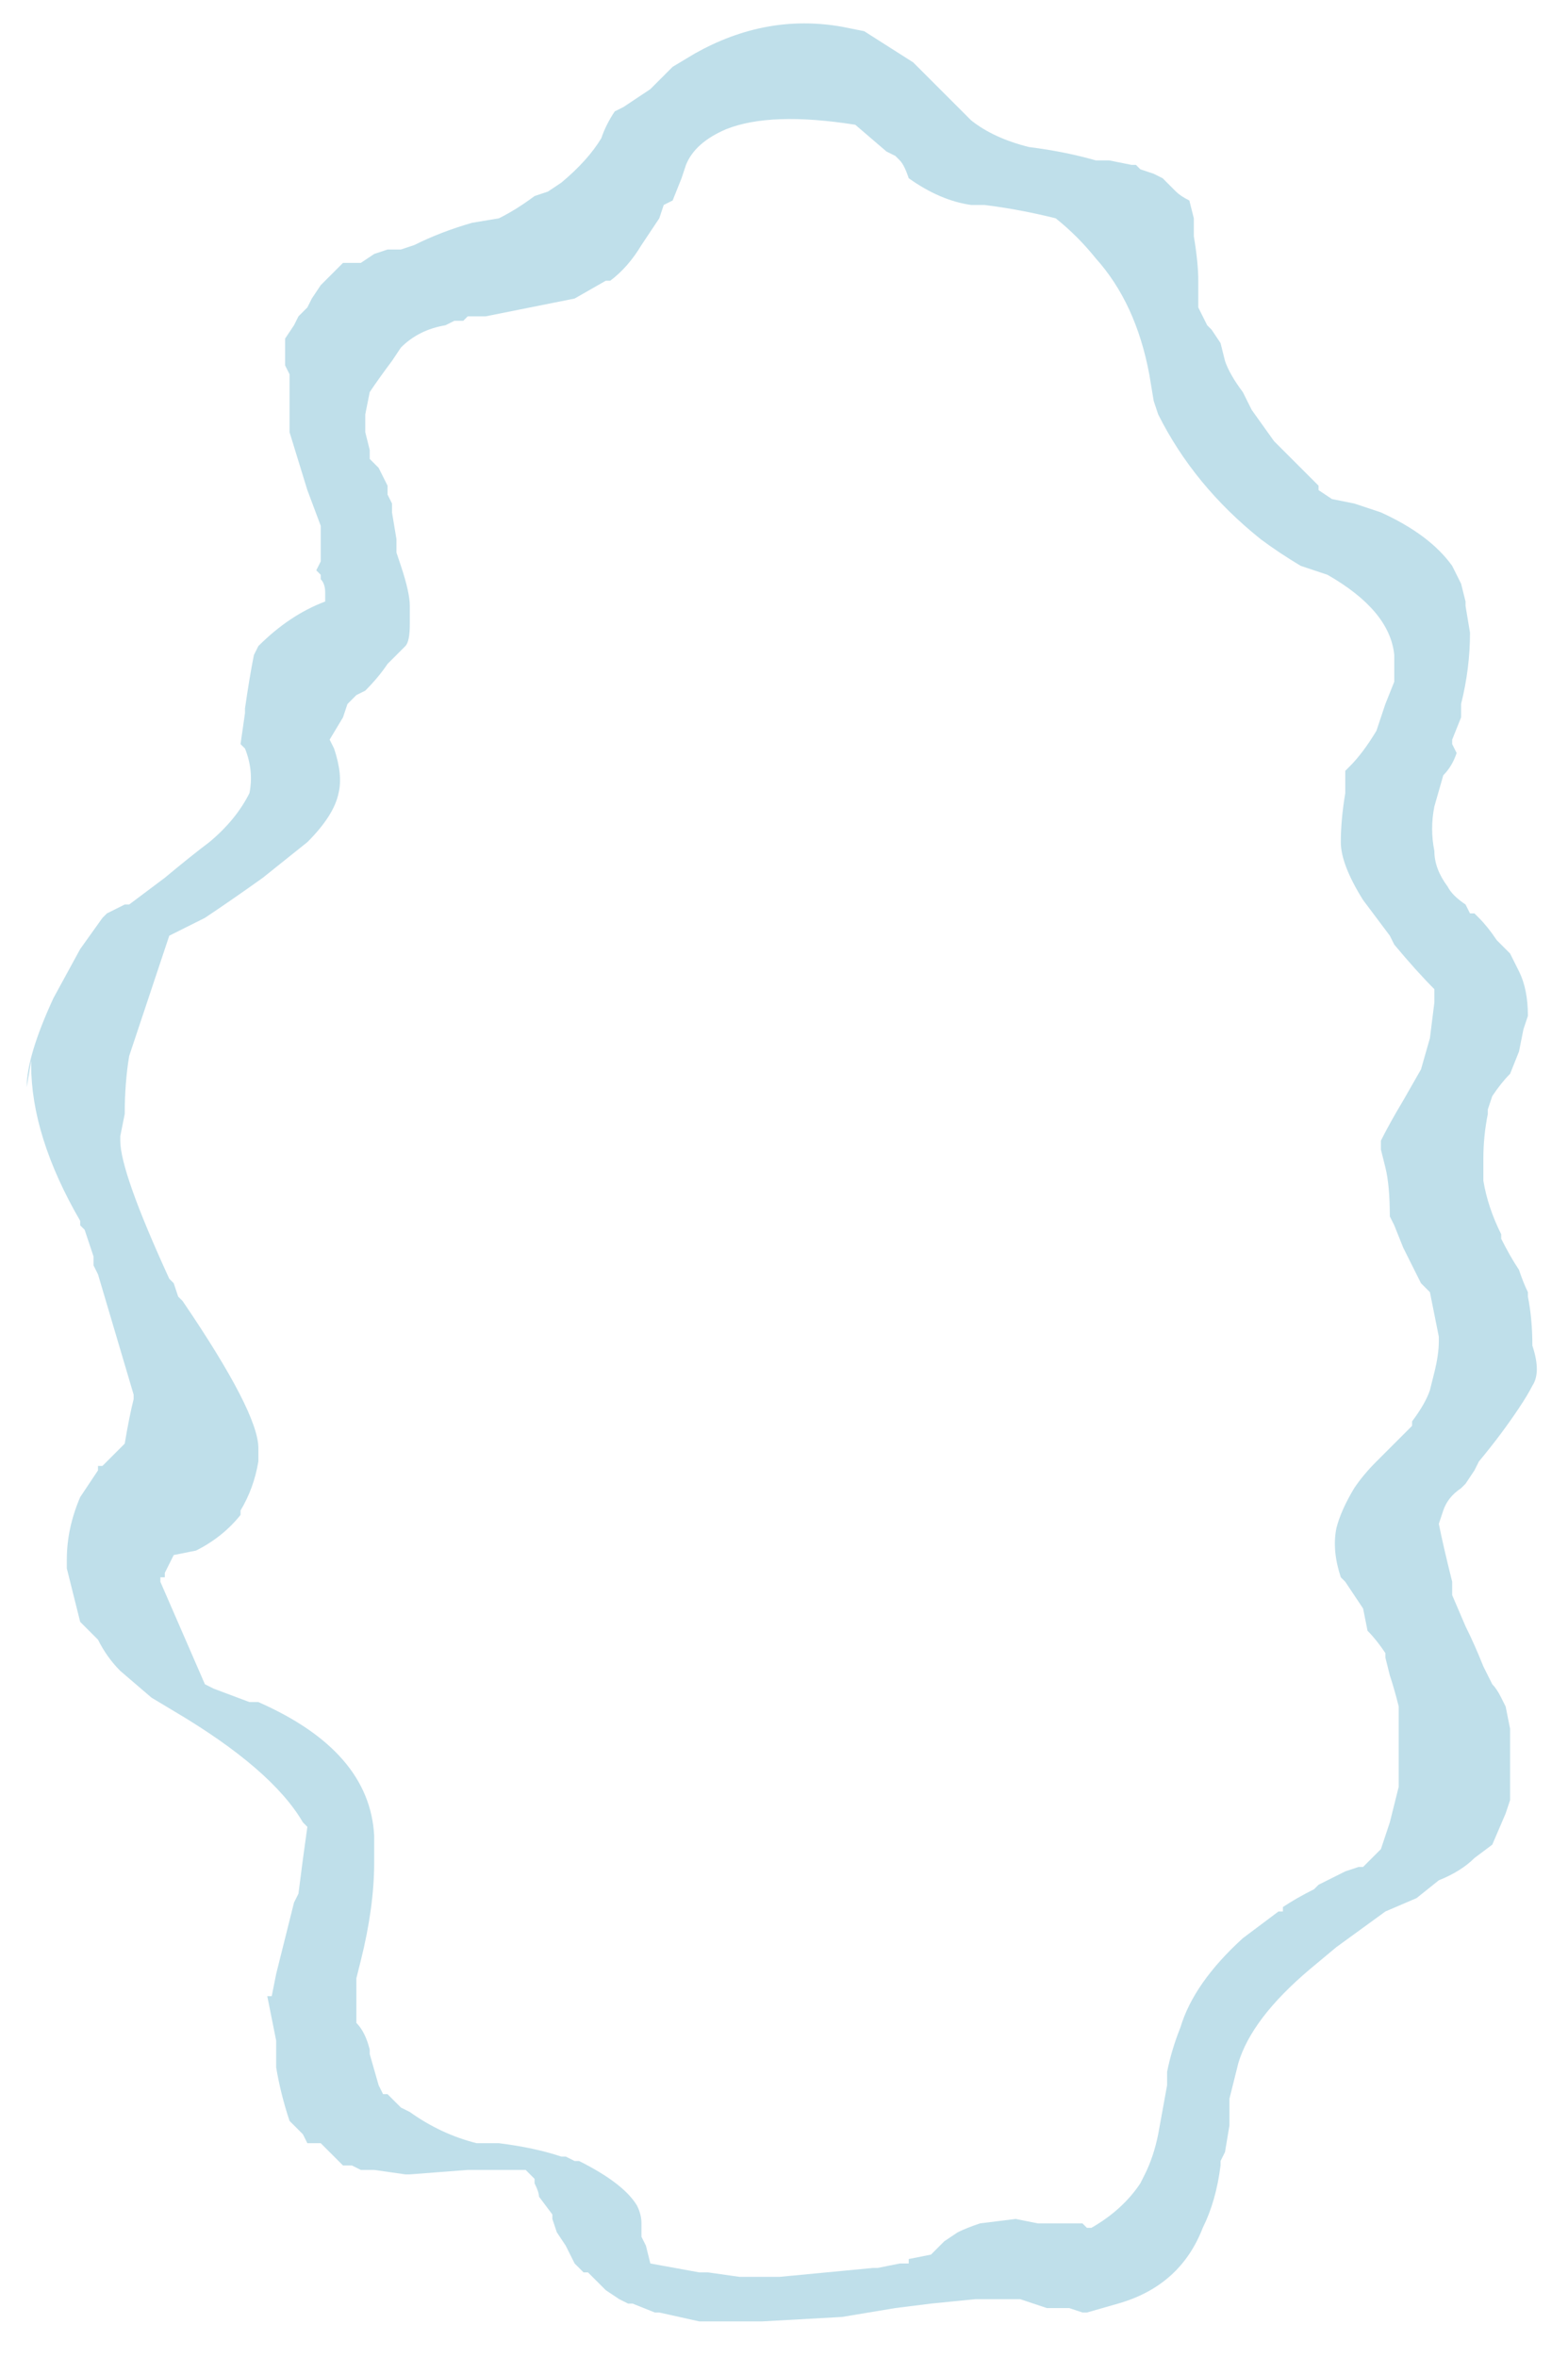 <?xml version="1.0" encoding="UTF-8" standalone="no"?>
<svg xmlns:ffdec="https://www.free-decompiler.com/flash" xmlns:xlink="http://www.w3.org/1999/xlink" ffdec:objectType="frame" height="185.15px" width="123.2px" xmlns="http://www.w3.org/2000/svg">
  <g transform="matrix(1.0, 0.0, 0.0, 1.0, 63.35, 93.1)">
    <use ffdec:characterId="363" height="26.3" transform="matrix(7.0, 0.0, 0.0, 7.0, -63.35, -92.05)" width="17.45" xlink:href="#morphshape0"/>
  </g>
  <defs>
    <g id="morphshape0" transform="matrix(1.0, 0.0, 0.0, 1.0, 9.05, 13.15)">
      <path d="M-7.7 -0.55 L-7.7 -0.55 -7.7 -0.5 Q-7.7 -0.15 -7.15 1.05 L-7.1 1.1 -7.05 1.25 -7.05 1.25 -7.0 1.3 Q-6.15 2.55 -6.15 2.95 L-6.15 3.0 -6.15 3.1 Q-6.2 3.4 -6.35 3.65 L-6.35 3.7 Q-6.55 3.95 -6.85 4.1 L-7.1 4.15 -7.2 4.35 -7.2 4.4 -7.25 4.4 -7.25 4.45 -6.75 5.6 -6.65 5.65 -6.65 5.65 -6.25 5.8 -6.2 5.8 -6.15 5.8 Q-4.9 6.35 -4.85 7.3 L-4.85 7.3 -4.85 7.35 -4.85 7.4 -4.85 7.6 -4.85 7.6 Q-4.85 8.1 -5.0 8.7 L-5.05 8.9 -5.05 8.9 Q-5.05 9.1 -5.05 9.35 L-5.05 9.4 Q-4.95 9.5 -4.9 9.7 L-4.9 9.7 -4.9 9.75 -4.8 10.1 -4.75 10.2 -4.75 10.2 -4.7 10.2 -4.55 10.35 -4.45 10.4 Q-4.1 10.65 -3.7 10.75 L-3.55 10.75 -3.45 10.75 Q-3.05 10.8 -2.75 10.9 L-2.7 10.9 -2.6 10.95 -2.55 10.95 Q-2.05 11.2 -1.9 11.45 -1.85 11.55 -1.85 11.65 L-1.85 11.8 -1.8 11.9 -1.75 12.1 -1.2 12.2 -1.15 12.2 -1.1 12.2 -1.1 12.2 -0.75 12.25 -0.7 12.25 -0.7 12.25 -0.65 12.25 -0.3 12.25 0.75 12.15 0.8 12.15 1.05 12.1 1.15 12.1 Q1.15 12.1 1.15 12.05 L1.4 12.0 1.4 12.0 1.55 11.85 1.7 11.75 Q1.8 11.7 1.95 11.65 L2.35 11.6 2.6 11.65 2.7 11.65 2.75 11.65 2.9 11.65 3.1 11.65 3.15 11.7 3.2 11.7 Q3.55 11.5 3.75 11.2 L3.8 11.1 Q3.9 10.9 3.95 10.65 L4.05 10.1 4.05 9.95 Q4.1 9.7 4.2 9.45 4.35 8.95 4.9 8.45 L5.3 8.15 5.35 8.15 5.35 8.1 Q5.5 8.0 5.7 7.9 L5.75 7.85 5.75 7.85 6.05 7.7 6.2 7.65 6.25 7.65 6.45 7.45 6.55 7.15 6.65 6.75 6.65 6.7 6.65 6.6 6.65 6.55 6.65 6.5 6.65 6.2 6.65 6.15 6.65 6.1 6.65 6.05 6.65 6.0 6.65 5.85 Q6.6 5.65 6.55 5.5 L6.5 5.3 6.5 5.25 Q6.4 5.1 6.3 5.0 L6.25 4.75 Q6.15 4.6 6.05 4.45 L6.0 4.4 Q5.9 4.1 5.95 3.85 6.0 3.65 6.15 3.4 6.25 3.25 6.4 3.1 L6.45 3.05 6.5 3.0 6.55 2.95 6.8 2.7 6.8 2.65 Q6.95 2.45 7.0 2.3 L7.05 2.1 Q7.1 1.9 7.1 1.75 L7.1 1.7 7.0 1.2 6.95 1.15 6.9 1.1 6.7 0.7 6.6 0.45 6.55 0.35 Q6.55 0.0 6.5 -0.2 L6.45 -0.4 6.45 -0.45 6.45 -0.5 Q6.55 -0.7 6.7 -0.95 L6.9 -1.3 7.0 -1.65 7.05 -2.05 7.05 -2.2 Q6.85 -2.4 6.6 -2.7 L6.6 -2.7 6.55 -2.8 6.25 -3.2 Q6.0 -3.6 6.0 -3.85 6.0 -4.1 6.05 -4.4 L6.05 -4.6 6.05 -4.65 6.1 -4.7 Q6.25 -4.85 6.4 -5.1 L6.45 -5.25 6.5 -5.4 6.6 -5.65 6.6 -5.95 Q6.55 -6.45 5.85 -6.85 L5.55 -6.95 Q5.3 -7.1 5.1 -7.25 4.35 -7.85 3.95 -8.65 L3.9 -8.8 3.9 -8.8 3.85 -9.1 Q3.7 -9.9 3.25 -10.4 3.05 -10.65 2.8 -10.85 2.4 -10.95 2.0 -11.0 L1.85 -11.0 Q1.5 -11.05 1.15 -11.3 L1.15 -11.3 Q1.1 -11.45 1.05 -11.5 L1.0 -11.55 0.9 -11.6 0.55 -11.9 Q-0.4 -12.05 -0.9 -11.85 -1.25 -11.7 -1.35 -11.45 L-1.35 -11.45 -1.4 -11.3 -1.5 -11.05 -1.6 -11.0 -1.65 -10.85 Q-1.75 -10.7 -1.85 -10.55 -2.0 -10.3 -2.2 -10.15 L-2.25 -10.15 -2.6 -9.95 Q-3.1 -9.85 -3.6 -9.75 L-3.8 -9.75 -3.85 -9.7 -3.95 -9.7 -4.05 -9.65 Q-4.35 -9.6 -4.55 -9.4 L-4.65 -9.25 Q-4.8 -9.05 -4.9 -8.9 L-4.95 -8.65 -4.95 -8.45 -4.9 -8.25 -4.9 -8.15 -4.8 -8.05 -4.7 -7.85 -4.7 -7.75 -4.65 -7.65 -4.65 -7.55 -4.6 -7.25 -4.6 -7.1 -4.55 -6.95 Q-4.45 -6.65 -4.45 -6.5 L-4.45 -6.3 Q-4.45 -6.1 -4.5 -6.05 L-4.6 -5.95 Q-4.65 -5.9 -4.7 -5.85 -4.8 -5.7 -4.95 -5.55 L-5.05 -5.5 -5.15 -5.4 -5.2 -5.25 -5.35 -5.0 -5.3 -4.9 Q-5.2 -4.6 -5.25 -4.4 -5.3 -4.15 -5.6 -3.85 L-6.1 -3.45 Q-6.45 -3.2 -6.75 -3.0 L-7.15 -2.8 -7.6 -1.45 Q-7.65 -1.15 -7.65 -0.8 M-8.7 -1.4 L-8.7 -1.35 -8.7 -1.35 Q-8.7 -0.55 -8.15 0.4 L-8.15 0.45 -8.15 0.45 -8.1 0.5 -8.0 0.8 -8.0 0.9 -7.95 1.0 -7.55 2.35 -7.55 2.4 Q-7.6 2.6 -7.65 2.9 L-7.7 2.95 -7.9 3.15 -7.95 3.15 -7.95 3.2 -8.15 3.5 Q-8.3 3.85 -8.3 4.2 L-8.3 4.3 -8.25 4.5 Q-8.2 4.7 -8.15 4.9 L-7.95 5.1 Q-7.85 5.3 -7.7 5.45 L-7.35 5.75 -7.1 5.9 Q-6.0 6.55 -5.65 7.15 L-5.6 7.2 Q-5.65 7.55 -5.7 7.95 L-5.75 8.05 -5.8 8.25 -5.95 8.85 -6.0 9.1 -6.05 9.1 Q-6.0 9.35 -5.95 9.6 L-5.95 9.75 -5.95 9.8 -5.95 9.85 -5.95 9.9 Q-5.9 10.2 -5.8 10.5 L-5.7 10.6 -5.65 10.65 -5.6 10.75 -5.6 10.75 -5.45 10.75 -5.2 11.0 -5.1 11.0 -5.0 11.05 -5.0 11.05 -4.85 11.05 -4.5 11.1 -4.45 11.1 -3.8 11.05 -3.45 11.05 -3.15 11.05 -3.1 11.1 -3.05 11.15 -3.05 11.2 -3.05 11.15 -3.05 11.2 Q-3.0 11.3 -3.0 11.35 L-2.85 11.55 -2.85 11.6 -2.8 11.75 -2.8 11.75 -2.8 11.75 -2.7 11.9 -2.6 12.1 -2.6 12.1 -2.5 12.2 -2.45 12.2 -2.25 12.4 -2.1 12.5 -2.0 12.55 -1.95 12.55 -1.7 12.65 -1.65 12.65 -1.2 12.75 -0.6 12.75 -0.5 12.75 0.4 12.7 1.0 12.6 1.4 12.55 1.9 12.5 2.05 12.5 2.4 12.5 2.7 12.6 2.95 12.6 3.1 12.65 3.15 12.65 3.5 12.55 Q4.2 12.35 4.45 11.7 4.6 11.4 4.65 11.0 L4.65 10.95 4.7 10.85 4.75 10.55 4.75 10.45 4.75 10.25 Q4.8 10.05 4.85 9.85 5.0 9.35 5.65 8.8 L5.95 8.55 6.5 8.15 6.85 8.0 7.1 7.8 Q7.35 7.7 7.5 7.55 L7.7 7.4 7.85 7.05 7.9 6.9 7.9 6.75 Q7.9 6.45 7.9 6.1 L7.85 5.85 7.8 5.75 Q7.75 5.65 7.7 5.6 L7.6 5.4 Q7.5 5.15 7.4 4.95 L7.25 4.6 7.25 4.45 7.25 4.45 Q7.15 4.05 7.1 3.8 L7.15 3.65 Q7.2 3.5 7.35 3.4 L7.4 3.35 7.5 3.2 7.55 3.1 Q7.8 2.8 8.0 2.5 8.1 2.35 8.15 2.25 8.25 2.1 8.15 1.8 8.15 1.5 8.1 1.25 L8.1 1.2 Q8.05 1.1 8.0 0.95 7.9 0.8 7.8 0.6 L7.8 0.55 7.8 0.55 Q7.65 0.25 7.6 -0.05 L7.6 -0.1 7.6 -0.3 Q7.6 -0.55 7.65 -0.8 L7.65 -0.85 7.7 -1.0 Q7.8 -1.15 7.9 -1.25 L8.0 -1.5 8.05 -1.75 8.05 -1.75 8.1 -1.9 Q8.1 -2.2 8.0 -2.4 L7.9 -2.6 7.8 -2.7 7.75 -2.75 Q7.65 -2.9 7.55 -3.0 L7.5 -3.05 7.45 -3.05 7.4 -3.15 Q7.25 -3.25 7.2 -3.35 7.05 -3.55 7.05 -3.75 7.0 -4.0 7.05 -4.25 L7.15 -4.6 Q7.25 -4.7 7.3 -4.85 L7.25 -4.95 7.25 -4.95 7.25 -5.0 7.35 -5.25 7.35 -5.4 Q7.45 -5.8 7.45 -6.2 L7.4 -6.5 7.4 -6.5 7.4 -6.55 7.35 -6.75 7.25 -6.95 Q7.0 -7.3 6.45 -7.55 L6.15 -7.65 5.9 -7.7 5.75 -7.8 5.75 -7.85 5.6 -8.0 5.25 -8.35 5.0 -8.7 4.9 -8.9 Q4.75 -9.1 4.7 -9.25 L4.65 -9.45 4.65 -9.45 4.55 -9.6 4.5 -9.65 4.4 -9.85 4.4 -10.0 4.4 -10.15 Q4.4 -10.35 4.35 -10.65 L4.35 -10.7 4.35 -10.85 4.3 -11.05 Q4.2 -11.1 4.15 -11.15 L4.0 -11.3 3.9 -11.35 3.75 -11.4 3.7 -11.45 3.65 -11.45 3.4 -11.5 3.25 -11.5 Q2.9 -11.6 2.5 -11.65 2.1 -11.75 1.85 -11.95 L1.7 -12.1 1.4 -12.4 1.25 -12.55 1.2 -12.6 0.65 -12.95 0.4 -13.0 Q-0.45 -13.15 -1.25 -12.7 L-1.5 -12.55 -1.75 -12.3 -2.05 -12.1 -2.15 -12.05 Q-2.25 -11.9 -2.3 -11.75 -2.45 -11.5 -2.75 -11.25 L-2.9 -11.15 -3.05 -11.1 Q-3.25 -10.95 -3.45 -10.85 L-3.75 -10.8 Q-4.1 -10.7 -4.4 -10.55 L-4.55 -10.5 -4.7 -10.5 -4.85 -10.45 -5.0 -10.35 -5.2 -10.35 -5.25 -10.3 -5.3 -10.25 -5.45 -10.1 -5.55 -9.95 -5.6 -9.85 -5.7 -9.75 -5.75 -9.65 -5.85 -9.5 -5.85 -9.45 -5.85 -9.4 -5.85 -9.2 -5.85 -9.2 -5.8 -9.1 -5.8 -9.1 -5.8 -9.0 -5.8 -8.85 -5.8 -8.8 -5.8 -8.55 -5.8 -8.45 -5.6 -7.8 -5.45 -7.4 -5.45 -7.0 -5.5 -6.9 -5.45 -6.85 -5.45 -6.8 Q-5.4 -6.75 -5.4 -6.65 L-5.4 -6.55 Q-5.8 -6.4 -6.15 -6.05 L-6.2 -5.95 Q-6.25 -5.7 -6.3 -5.35 L-6.3 -5.3 -6.35 -4.95 -6.3 -4.9 Q-6.2 -4.65 -6.25 -4.4 -6.4 -4.1 -6.7 -3.85 -6.9 -3.7 -7.2 -3.45 -7.4 -3.3 -7.6 -3.15 L-7.65 -3.15 -7.85 -3.05 -7.9 -3.0 -8.15 -2.65 -8.45 -2.1 Q-8.75 -1.45 -8.75 -1.1" fill="#bfdfea" fill-rule="evenodd" stroke="none"/>
      <path d="M-8.75 -1.1 Q-8.75 -1.45 -8.45 -2.1 L-8.15 -2.65 -7.9 -3.0 -7.85 -3.05 -7.65 -3.15 -7.6 -3.15 Q-7.4 -3.3 -7.2 -3.45 -6.9 -3.7 -6.7 -3.85 -6.4 -4.1 -6.25 -4.4 -6.2 -4.65 -6.3 -4.9 L-6.35 -4.95 -6.3 -5.3 -6.3 -5.35 Q-6.25 -5.7 -6.2 -5.95 L-6.15 -6.05 Q-5.8 -6.4 -5.4 -6.55 L-5.4 -6.65 Q-5.4 -6.75 -5.45 -6.8 L-5.45 -6.85 -5.5 -6.9 -5.45 -7.0 -5.45 -7.4 -5.6 -7.8 -5.8 -8.45 -5.8 -8.55 -5.8 -8.8 -5.8 -8.85 -5.8 -9.0 -5.8 -9.1 -5.8 -9.1 -5.85 -9.2 -5.85 -9.2 -5.85 -9.4 -5.85 -9.45 -5.85 -9.5 -5.75 -9.65 -5.7 -9.75 -5.6 -9.85 -5.55 -9.95 -5.45 -10.1 -5.3 -10.25 -5.25 -10.3 -5.2 -10.35 -5.0 -10.35 -4.85 -10.45 -4.7 -10.5 -4.55 -10.5 -4.4 -10.55 Q-4.1 -10.7 -3.75 -10.8 L-3.45 -10.85 Q-3.25 -10.95 -3.05 -11.1 L-2.9 -11.15 -2.75 -11.25 Q-2.45 -11.5 -2.3 -11.75 -2.25 -11.9 -2.15 -12.05 L-2.05 -12.1 -1.75 -12.3 -1.5 -12.55 -1.25 -12.7 Q-0.45 -13.15 0.4 -13.0 L0.65 -12.95 1.2 -12.6 1.25 -12.55 1.4 -12.4 1.7 -12.1 1.85 -11.95 Q2.1 -11.75 2.5 -11.65 2.9 -11.6 3.25 -11.5 L3.4 -11.5 3.65 -11.45 3.7 -11.45 3.75 -11.4 3.9 -11.35 4.0 -11.3 4.15 -11.15 Q4.2 -11.1 4.3 -11.05 L4.35 -10.85 4.35 -10.7 4.35 -10.65 Q4.4 -10.35 4.4 -10.15 L4.4 -10.0 4.4 -9.85 4.5 -9.65 4.55 -9.6 4.65 -9.45 4.65 -9.45 4.7 -9.25 Q4.75 -9.1 4.9 -8.9 L5.0 -8.7 5.25 -8.35 5.6 -8.0 5.75 -7.85 5.75 -7.8 5.9 -7.7 6.15 -7.65 6.45 -7.55 Q7.0 -7.3 7.25 -6.95 L7.35 -6.75 7.4 -6.55 7.4 -6.5 7.4 -6.5 7.45 -6.2 Q7.45 -5.8 7.35 -5.4 L7.35 -5.25 7.25 -5.0 7.25 -4.95 7.25 -4.95 7.3 -4.85 Q7.25 -4.7 7.15 -4.6 L7.05 -4.25 Q7.0 -4.0 7.05 -3.75 7.05 -3.55 7.2 -3.35 7.25 -3.25 7.4 -3.15 L7.45 -3.05 7.5 -3.05 7.55 -3.0 Q7.65 -2.9 7.75 -2.75 L7.8 -2.7 7.9 -2.6 8.0 -2.4 Q8.1 -2.2 8.1 -1.9 L8.05 -1.75 8.05 -1.75 8.0 -1.5 7.9 -1.25 Q7.8 -1.15 7.7 -1.0 L7.65 -0.85 7.65 -0.8 Q7.6 -0.55 7.6 -0.3 L7.6 -0.1 7.6 -0.05 Q7.65 0.25 7.8 0.55 L7.8 0.55 7.8 0.6 Q7.9 0.8 8.0 0.95 8.05 1.1 8.1 1.2 L8.1 1.25 Q8.15 1.5 8.15 1.8 8.25 2.1 8.15 2.25 8.1 2.35 8.0 2.5 7.8 2.8 7.55 3.1 L7.5 3.2 7.4 3.35 7.35 3.4 Q7.2 3.5 7.15 3.65 L7.1 3.8 Q7.15 4.05 7.25 4.45 L7.25 4.45 7.25 4.6 7.4 4.95 Q7.5 5.15 7.6 5.4 L7.7 5.6 Q7.75 5.65 7.8 5.75 L7.85 5.85 7.9 6.1 Q7.9 6.45 7.9 6.75 L7.9 6.9 7.85 7.05 7.7 7.4 7.5 7.55 Q7.35 7.7 7.1 7.8 L6.85 8.0 6.5 8.15 5.95 8.55 5.65 8.8 Q5.0 9.35 4.85 9.85 4.8 10.05 4.75 10.25 L4.75 10.45 4.75 10.55 4.7 10.85 4.65 10.95 4.65 11.0 Q4.6 11.4 4.45 11.7 4.2 12.35 3.5 12.55 L3.15 12.65 3.1 12.65 2.95 12.6 2.7 12.6 2.4 12.5 2.05 12.5 1.9 12.5 1.4 12.55 1.0 12.6 0.4 12.7 -0.5 12.75 -0.6 12.75 -1.2 12.75 -1.65 12.65 -1.7 12.65 -1.95 12.55 -2.0 12.55 -2.1 12.5 -2.25 12.4 -2.45 12.2 -2.5 12.2 -2.6 12.1 -2.6 12.1 -2.7 11.9 -2.8 11.75 -2.8 11.75 -2.8 11.75 -2.85 11.6 -2.85 11.55 -3.0 11.35 Q-3.0 11.3 -3.05 11.2 L-3.05 11.15 -3.05 11.2 -3.05 11.15 -3.1 11.1 -3.15 11.05 -3.45 11.05 -3.8 11.05 -4.45 11.1 -4.5 11.1 -4.85 11.05 -5.0 11.05 -5.0 11.05 -5.1 11.0 -5.2 11.0 -5.45 10.75 -5.6 10.75 -5.6 10.75 -5.65 10.65 -5.7 10.6 -5.8 10.5 Q-5.9 10.2 -5.95 9.9 L-5.95 9.85 -5.95 9.8 -5.95 9.75 -5.95 9.6 Q-6.0 9.35 -6.05 9.1 L-6.0 9.1 -5.95 8.85 -5.8 8.25 -5.75 8.05 -5.7 7.95 Q-5.65 7.55 -5.6 7.2 L-5.65 7.15 Q-6.0 6.55 -7.1 5.9 L-7.35 5.75 -7.7 5.45 Q-7.85 5.3 -7.95 5.1 L-8.15 4.9 Q-8.2 4.7 -8.25 4.5 L-8.3 4.3 -8.3 4.2 Q-8.3 3.85 -8.15 3.5 L-7.95 3.2 -7.95 3.15 -7.9 3.15 -7.7 2.95 -7.65 2.9 Q-7.6 2.6 -7.55 2.4 L-7.55 2.35 -7.95 1.0 -8.0 0.9 -8.0 0.8 -8.1 0.5 -8.15 0.45 -8.15 0.45 -8.15 0.4 Q-8.7 -0.55 -8.7 -1.35 L-8.7 -1.35 -8.7 -1.4 M-7.65 -0.8 Q-7.65 -1.15 -7.6 -1.45 L-7.15 -2.8 -6.75 -3.0 Q-6.45 -3.2 -6.1 -3.45 L-5.6 -3.85 Q-5.3 -4.15 -5.25 -4.4 -5.2 -4.6 -5.3 -4.9 L-5.35 -5.0 -5.2 -5.25 -5.15 -5.4 -5.05 -5.5 -4.95 -5.55 Q-4.8 -5.7 -4.7 -5.85 -4.65 -5.9 -4.6 -5.95 L-4.5 -6.05 Q-4.45 -6.1 -4.45 -6.3 L-4.45 -6.5 Q-4.45 -6.65 -4.55 -6.95 L-4.6 -7.1 -4.6 -7.25 -4.65 -7.55 -4.65 -7.65 -4.7 -7.75 -4.7 -7.85 -4.8 -8.05 -4.9 -8.15 -4.9 -8.25 -4.95 -8.45 -4.95 -8.65 -4.9 -8.9 Q-4.8 -9.05 -4.65 -9.25 L-4.55 -9.4 Q-4.35 -9.6 -4.05 -9.65 L-3.95 -9.7 -3.85 -9.7 -3.8 -9.75 -3.6 -9.75 Q-3.1 -9.85 -2.6 -9.95 L-2.25 -10.15 -2.2 -10.15 Q-2.0 -10.3 -1.85 -10.55 -1.75 -10.7 -1.65 -10.85 L-1.6 -11.0 -1.5 -11.05 -1.4 -11.3 -1.35 -11.45 -1.35 -11.45 Q-1.25 -11.7 -0.9 -11.85 -0.4 -12.05 0.55 -11.9 L0.9 -11.6 1.0 -11.55 1.05 -11.5 Q1.1 -11.45 1.15 -11.3 L1.15 -11.3 Q1.5 -11.05 1.85 -11.0 L2.0 -11.0 Q2.4 -10.95 2.8 -10.85 3.05 -10.65 3.25 -10.4 3.7 -9.9 3.85 -9.1 L3.9 -8.8 3.9 -8.8 3.95 -8.65 Q4.35 -7.85 5.1 -7.25 5.3 -7.1 5.55 -6.95 L5.85 -6.85 Q6.55 -6.45 6.6 -5.95 L6.6 -5.65 6.5 -5.4 6.45 -5.25 6.4 -5.1 Q6.25 -4.85 6.1 -4.7 L6.05 -4.65 6.05 -4.6 6.05 -4.4 Q6.0 -4.1 6.0 -3.85 6.0 -3.6 6.25 -3.2 L6.55 -2.8 6.6 -2.7 6.6 -2.7 Q6.85 -2.4 7.05 -2.2 L7.05 -2.05 7.0 -1.65 6.9 -1.3 6.7 -0.95 Q6.55 -0.7 6.45 -0.5 L6.45 -0.45 6.45 -0.4 6.5 -0.2 Q6.55 0.0 6.55 0.35 L6.6 0.45 6.7 0.7 6.9 1.1 6.95 1.15 7.0 1.2 7.1 1.7 7.1 1.75 Q7.1 1.9 7.05 2.1 L7.0 2.3 Q6.95 2.45 6.8 2.65 L6.8 2.7 6.55 2.95 6.5 3.0 6.45 3.05 6.4 3.1 Q6.25 3.25 6.15 3.4 6.0 3.65 5.95 3.85 5.9 4.1 6.0 4.4 L6.05 4.45 Q6.15 4.6 6.25 4.75 L6.3 5.0 Q6.4 5.1 6.5 5.25 L6.5 5.3 6.55 5.5 Q6.6 5.65 6.65 5.85 L6.65 6.0 6.65 6.05 6.65 6.1 6.65 6.15 6.65 6.2 6.65 6.5 6.65 6.55 6.65 6.6 6.65 6.7 6.65 6.75 6.55 7.15 6.45 7.45 6.25 7.65 6.2 7.65 6.05 7.7 5.75 7.85 5.75 7.85 5.7 7.9 Q5.5 8.0 5.35 8.1 L5.35 8.15 5.3 8.15 4.9 8.45 Q4.35 8.95 4.2 9.45 4.1 9.7 4.05 9.95 L4.05 10.1 3.95 10.65 Q3.9 10.9 3.8 11.1 L3.75 11.2 Q3.55 11.5 3.2 11.7 L3.15 11.7 3.1 11.65 2.9 11.65 2.75 11.65 2.7 11.65 2.6 11.65 2.35 11.6 1.95 11.65 Q1.8 11.7 1.7 11.75 L1.55 11.85 1.4 12.0 1.4 12.0 1.15 12.05 Q1.15 12.1 1.15 12.1 L1.05 12.1 0.8 12.15 0.75 12.15 -0.3 12.25 -0.65 12.25 -0.7 12.25 -0.7 12.25 -0.75 12.25 -1.1 12.2 -1.1 12.2 -1.15 12.2 -1.2 12.2 -1.75 12.1 -1.8 11.9 -1.85 11.8 -1.85 11.65 Q-1.85 11.55 -1.9 11.45 -2.05 11.2 -2.55 10.95 L-2.6 10.95 -2.7 10.9 -2.75 10.9 Q-3.05 10.8 -3.45 10.75 L-3.55 10.75 -3.7 10.75 Q-4.1 10.65 -4.45 10.4 L-4.55 10.35 -4.7 10.2 -4.75 10.2 -4.75 10.2 -4.8 10.1 -4.9 9.75 -4.9 9.7 -4.9 9.7 Q-4.95 9.5 -5.05 9.4 L-5.05 9.35 Q-5.05 9.1 -5.05 8.9 L-5.05 8.9 -5.0 8.7 Q-4.85 8.1 -4.85 7.6 L-4.85 7.6 -4.85 7.4 -4.85 7.35 -4.85 7.3 -4.85 7.3 Q-4.9 6.35 -6.15 5.8 L-6.2 5.8 -6.25 5.8 -6.65 5.65 -6.65 5.65 -6.75 5.6 -7.25 4.45 -7.25 4.4 -7.2 4.4 -7.2 4.35 -7.1 4.15 -6.85 4.1 Q-6.55 3.95 -6.35 3.7 L-6.35 3.65 Q-6.2 3.4 -6.15 3.1 L-6.15 3.0 -6.15 2.95 Q-6.15 2.55 -7.0 1.3 L-7.05 1.25 -7.05 1.25 -7.1 1.1 -7.15 1.05 Q-7.7 -0.15 -7.7 -0.5 L-7.7 -0.55 -7.7 -0.55 M0.4 -2.45 L0.4 -2.7 0.6 -3.25 0.95 -3.6 1.1 -3.8 Q1.2 -3.9 1.25 -4.0 1.3 -4.1 1.3 -4.25 L1.3 -4.25 1.4 -4.35 1.4 -4.4 1.45 -4.45 Q1.55 -4.55 1.6 -4.65 L1.6 -4.7 Q1.6 -4.75 1.6 -4.85 1.6 -4.95 1.55 -5.1 L1.55 -5.25 1.55 -5.35 1.55 -5.4 1.5 -5.55 1.5 -5.6 Q1.5 -5.65 1.5 -5.7 1.5 -5.8 1.6 -5.85 L1.75 -5.95 Q1.85 -6.05 2.0 -6.1 L2.05 -6.1 2.25 -6.15 Q2.45 -6.2 2.65 -6.25 L2.75 -6.4 Q2.75 -6.45 2.8 -6.6 2.9 -6.75 3.0 -6.85 3.4 -7.15 4.2 -6.85 L4.2 -6.85 Q4.2 -6.85 4.2 -6.75 L4.2 -6.75 Q4.35 -6.75 4.55 -6.65 5.25 -6.35 5.45 -5.85 5.45 -5.75 5.6 -5.6 5.75 -5.4 6.05 -5.1 6.6 -4.6 6.65 -4.3 L6.65 -4.2 6.65 -4.1 Q6.65 -4.05 6.5 -3.85 L6.5 -3.8 6.5 -3.7 Q6.5 -3.4 6.65 -3.15 6.7 -3.0 6.7 -2.9 L6.7 -2.9 Q6.9 -2.75 6.9 -2.5 6.9 -2.4 6.8 -2.2 L6.7 -2.05 6.7 -2.0 6.7 -1.9 Q6.7 -1.8 6.6 -1.65 L6.6 -1.6 Q6.6 -1.45 6.65 -1.3 L6.7 -1.25 6.8 -1.05 6.8 -0.9 6.8 -0.85 Q6.8 -0.7 6.65 -0.45 L6.65 -0.45 6.65 -0.45 6.55 -0.3 Q6.4 -0.1 6.4 0.1 L6.4 0.1 Q6.4 0.3 6.55 0.5 L6.55 0.6 Q6.6 0.65 6.65 0.75 L6.65 0.9 6.65 1.05 6.65 1.05 6.65 1.05 6.65 1.1 6.65 1.1 Q6.65 1.3 6.55 1.45 L6.5 1.55 6.4 1.65 6.4 1.65 Q6.3 1.65 6.2 1.7 L6.2 1.7 6.05 1.8 Q5.7 2.1 5.65 2.35 L5.65 2.4 Q5.6 2.55 5.45 2.75 L5.45 2.75 5.15 3.05 5.1 3.1 5.1 3.1 5.1 3.1 4.8 3.15 Q4.7 3.15 4.6 3.15 L4.5 3.2 Q4.45 3.2 4.35 3.25 L4.25 3.25 4.25 3.25 3.65 3.3 3.65 3.3 3.5 3.3 3.5 3.3 3.5 3.3 3.5 3.3 Q3.3 3.3 3.1 3.2 L3.05 3.15 Q3.05 3.1 3.05 3.05 2.95 2.95 2.7 2.8 L2.7 2.8 Q2.55 2.75 2.35 2.7 L2.3 2.7 Q2.15 2.6 2.0 2.45 L1.9 2.4 1.9 2.4 1.9 2.35 1.85 2.2 1.85 2.2 1.8 2.05 1.75 1.9 1.75 1.9 1.75 1.85 Q1.8 1.6 1.8 1.4 L1.8 1.3 1.8 1.25 Q1.75 0.8 1.3 0.5 L1.3 0.5 1.15 0.4 1.15 0.4 0.95 -0.05 0.95 -0.05 0.95 -0.05 1.0 -0.15 1.1 -0.2 Q1.2 -0.3 1.25 -0.4 1.3 -0.55 1.3 -0.7 L1.3 -0.75 Q1.3 -0.9 1.0 -1.45 L1.0 -1.45 0.95 -1.55 Q0.7 -2.05 0.7 -2.25 L0.7 -2.25 0.65 -2.35" fill="none" stroke="#000000" stroke-linecap="round" stroke-linejoin="round" stroke-opacity="0.0" stroke-width="0.0"/>
    </g>
  </defs>
</svg>
